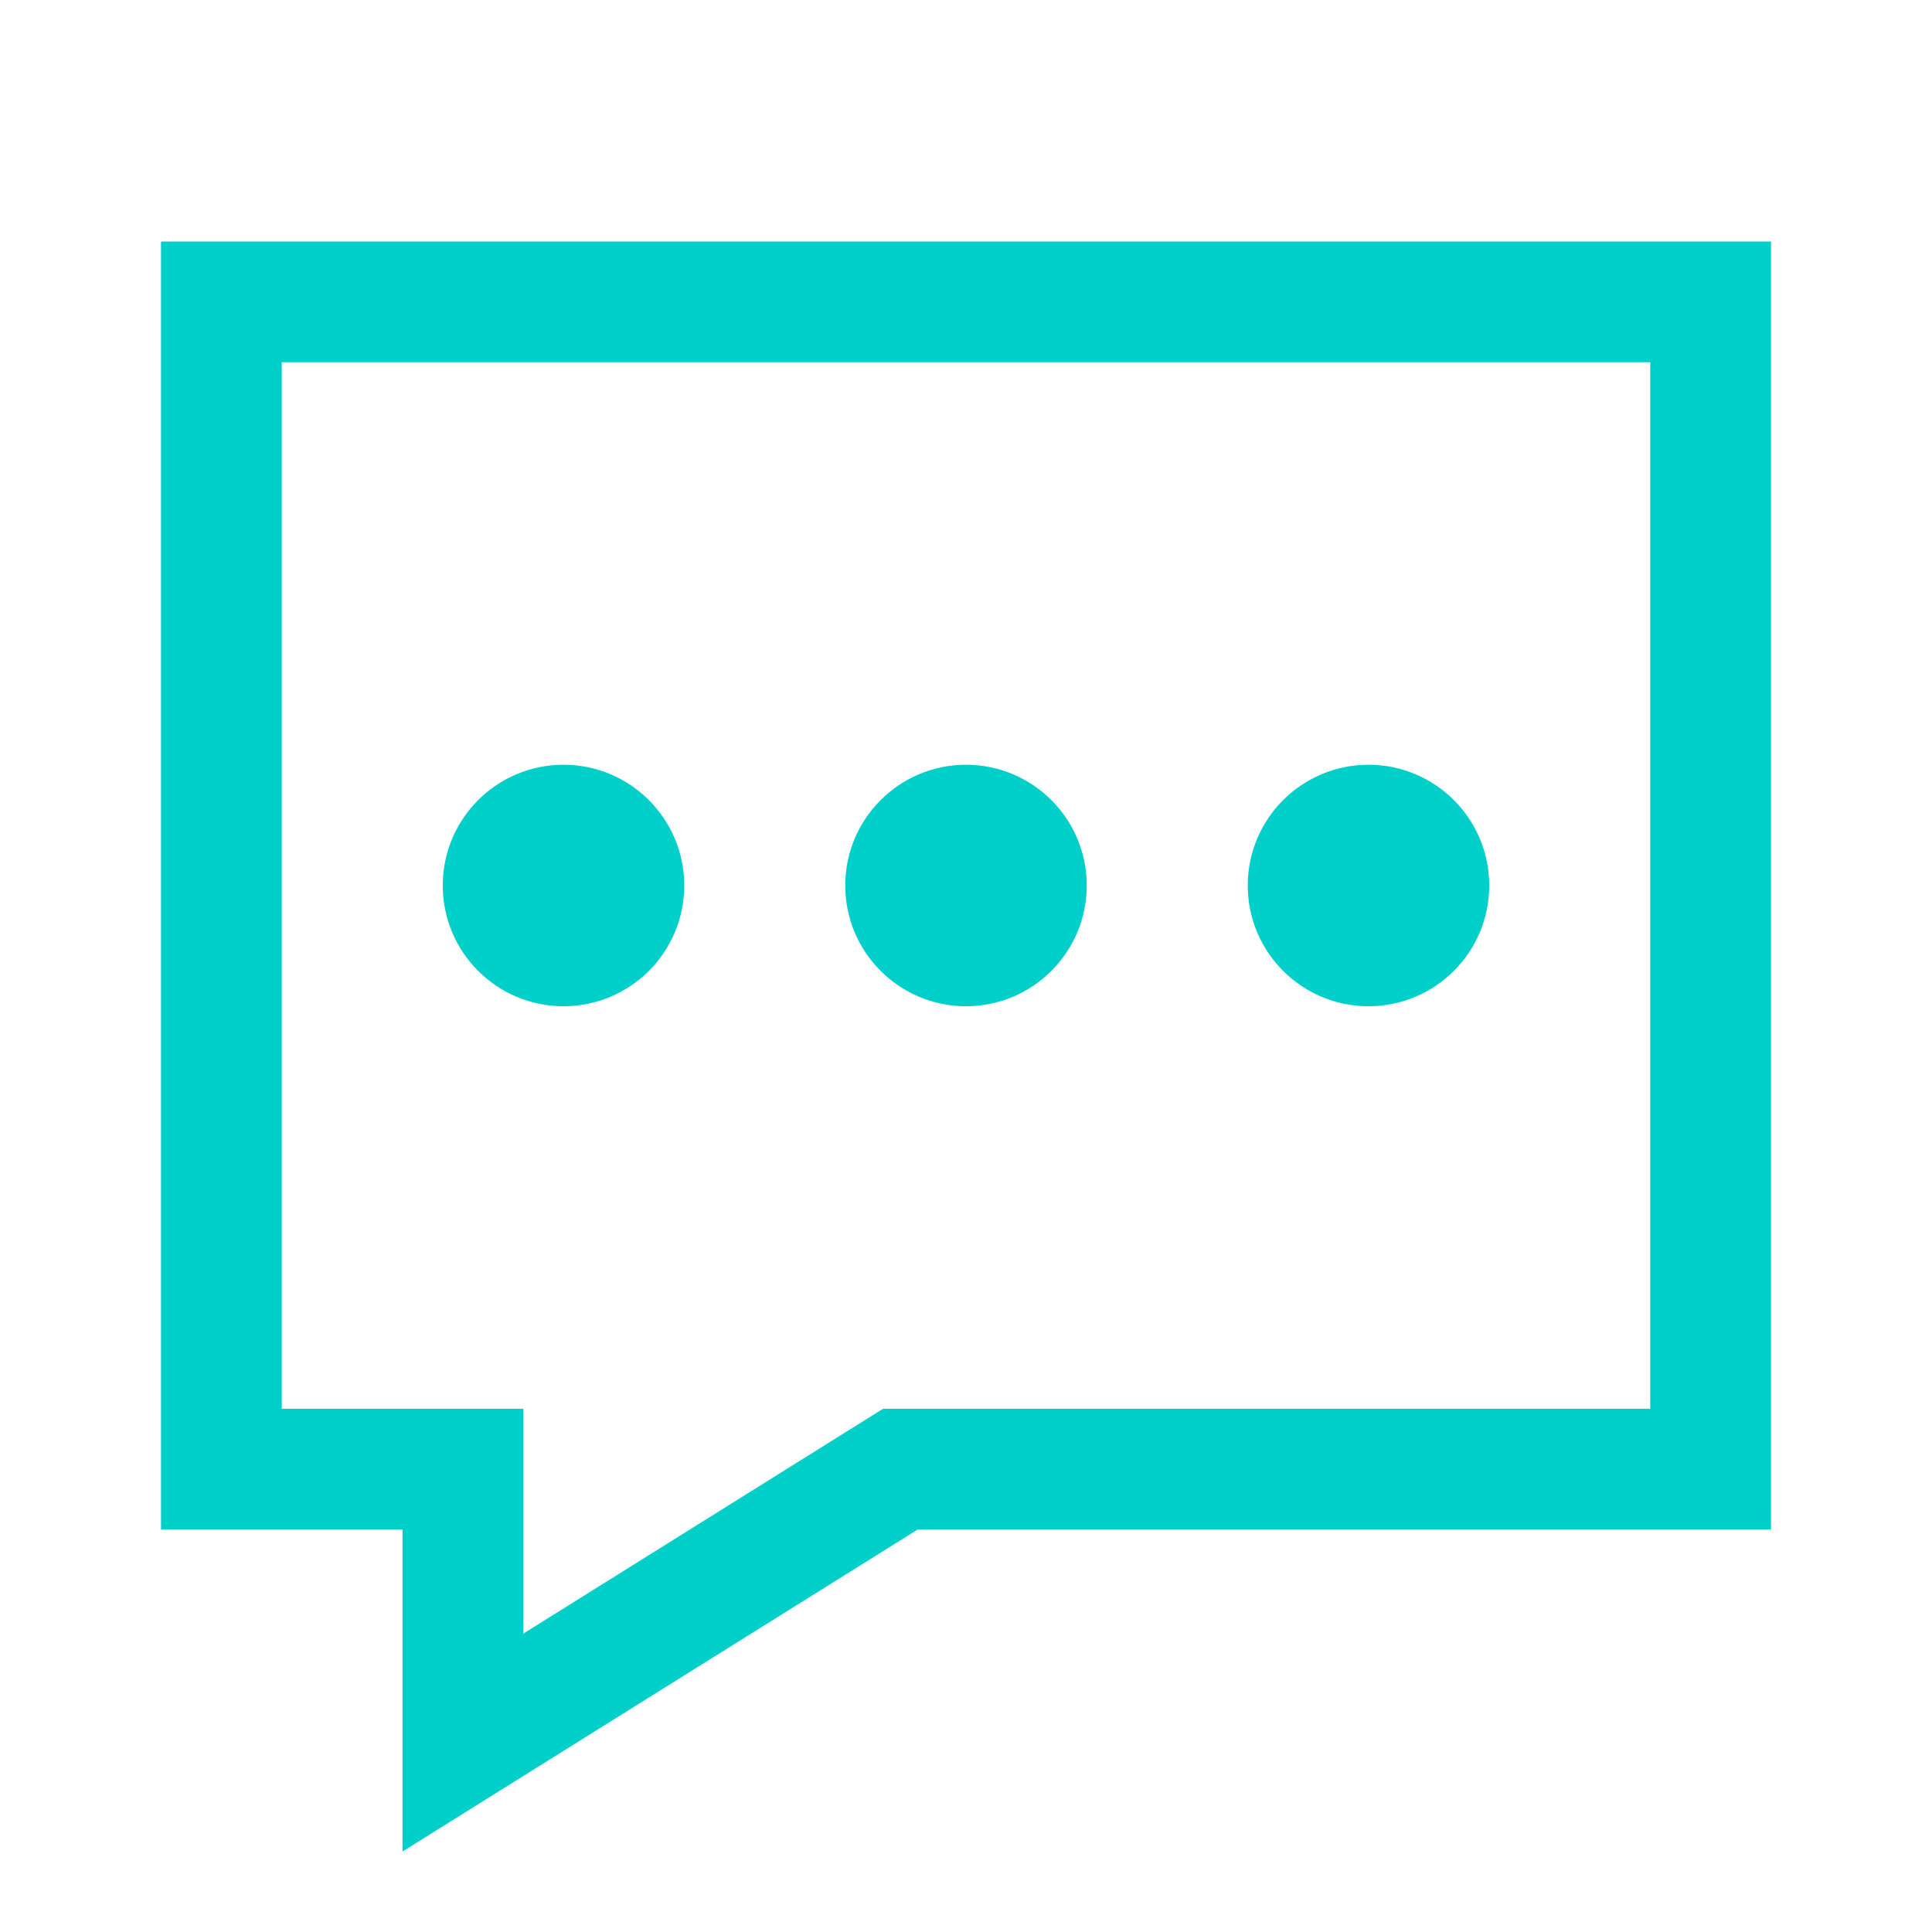 <svg width="24" height="24" viewBox="0 0 24 24" xmlns="http://www.w3.org/2000/svg">
    <g fill="none" fill-rule="evenodd">
        <path d="M21.25 3.75v14.5H11.185L5.75 21.647V18.25h-3V3.75h18.5z" stroke="#00CFCA" stroke-width="1.5"/>
        <g transform="translate(5.5 9.5)" fill="#00CFCA">
            <circle cx="1.5" cy="1.5" r="1.5"/>
            <circle cx="6.5" cy="1.5" r="1.5"/>
            <circle cx="11.5" cy="1.5" r="1.5"/>
        </g>
    </g>
</svg>
